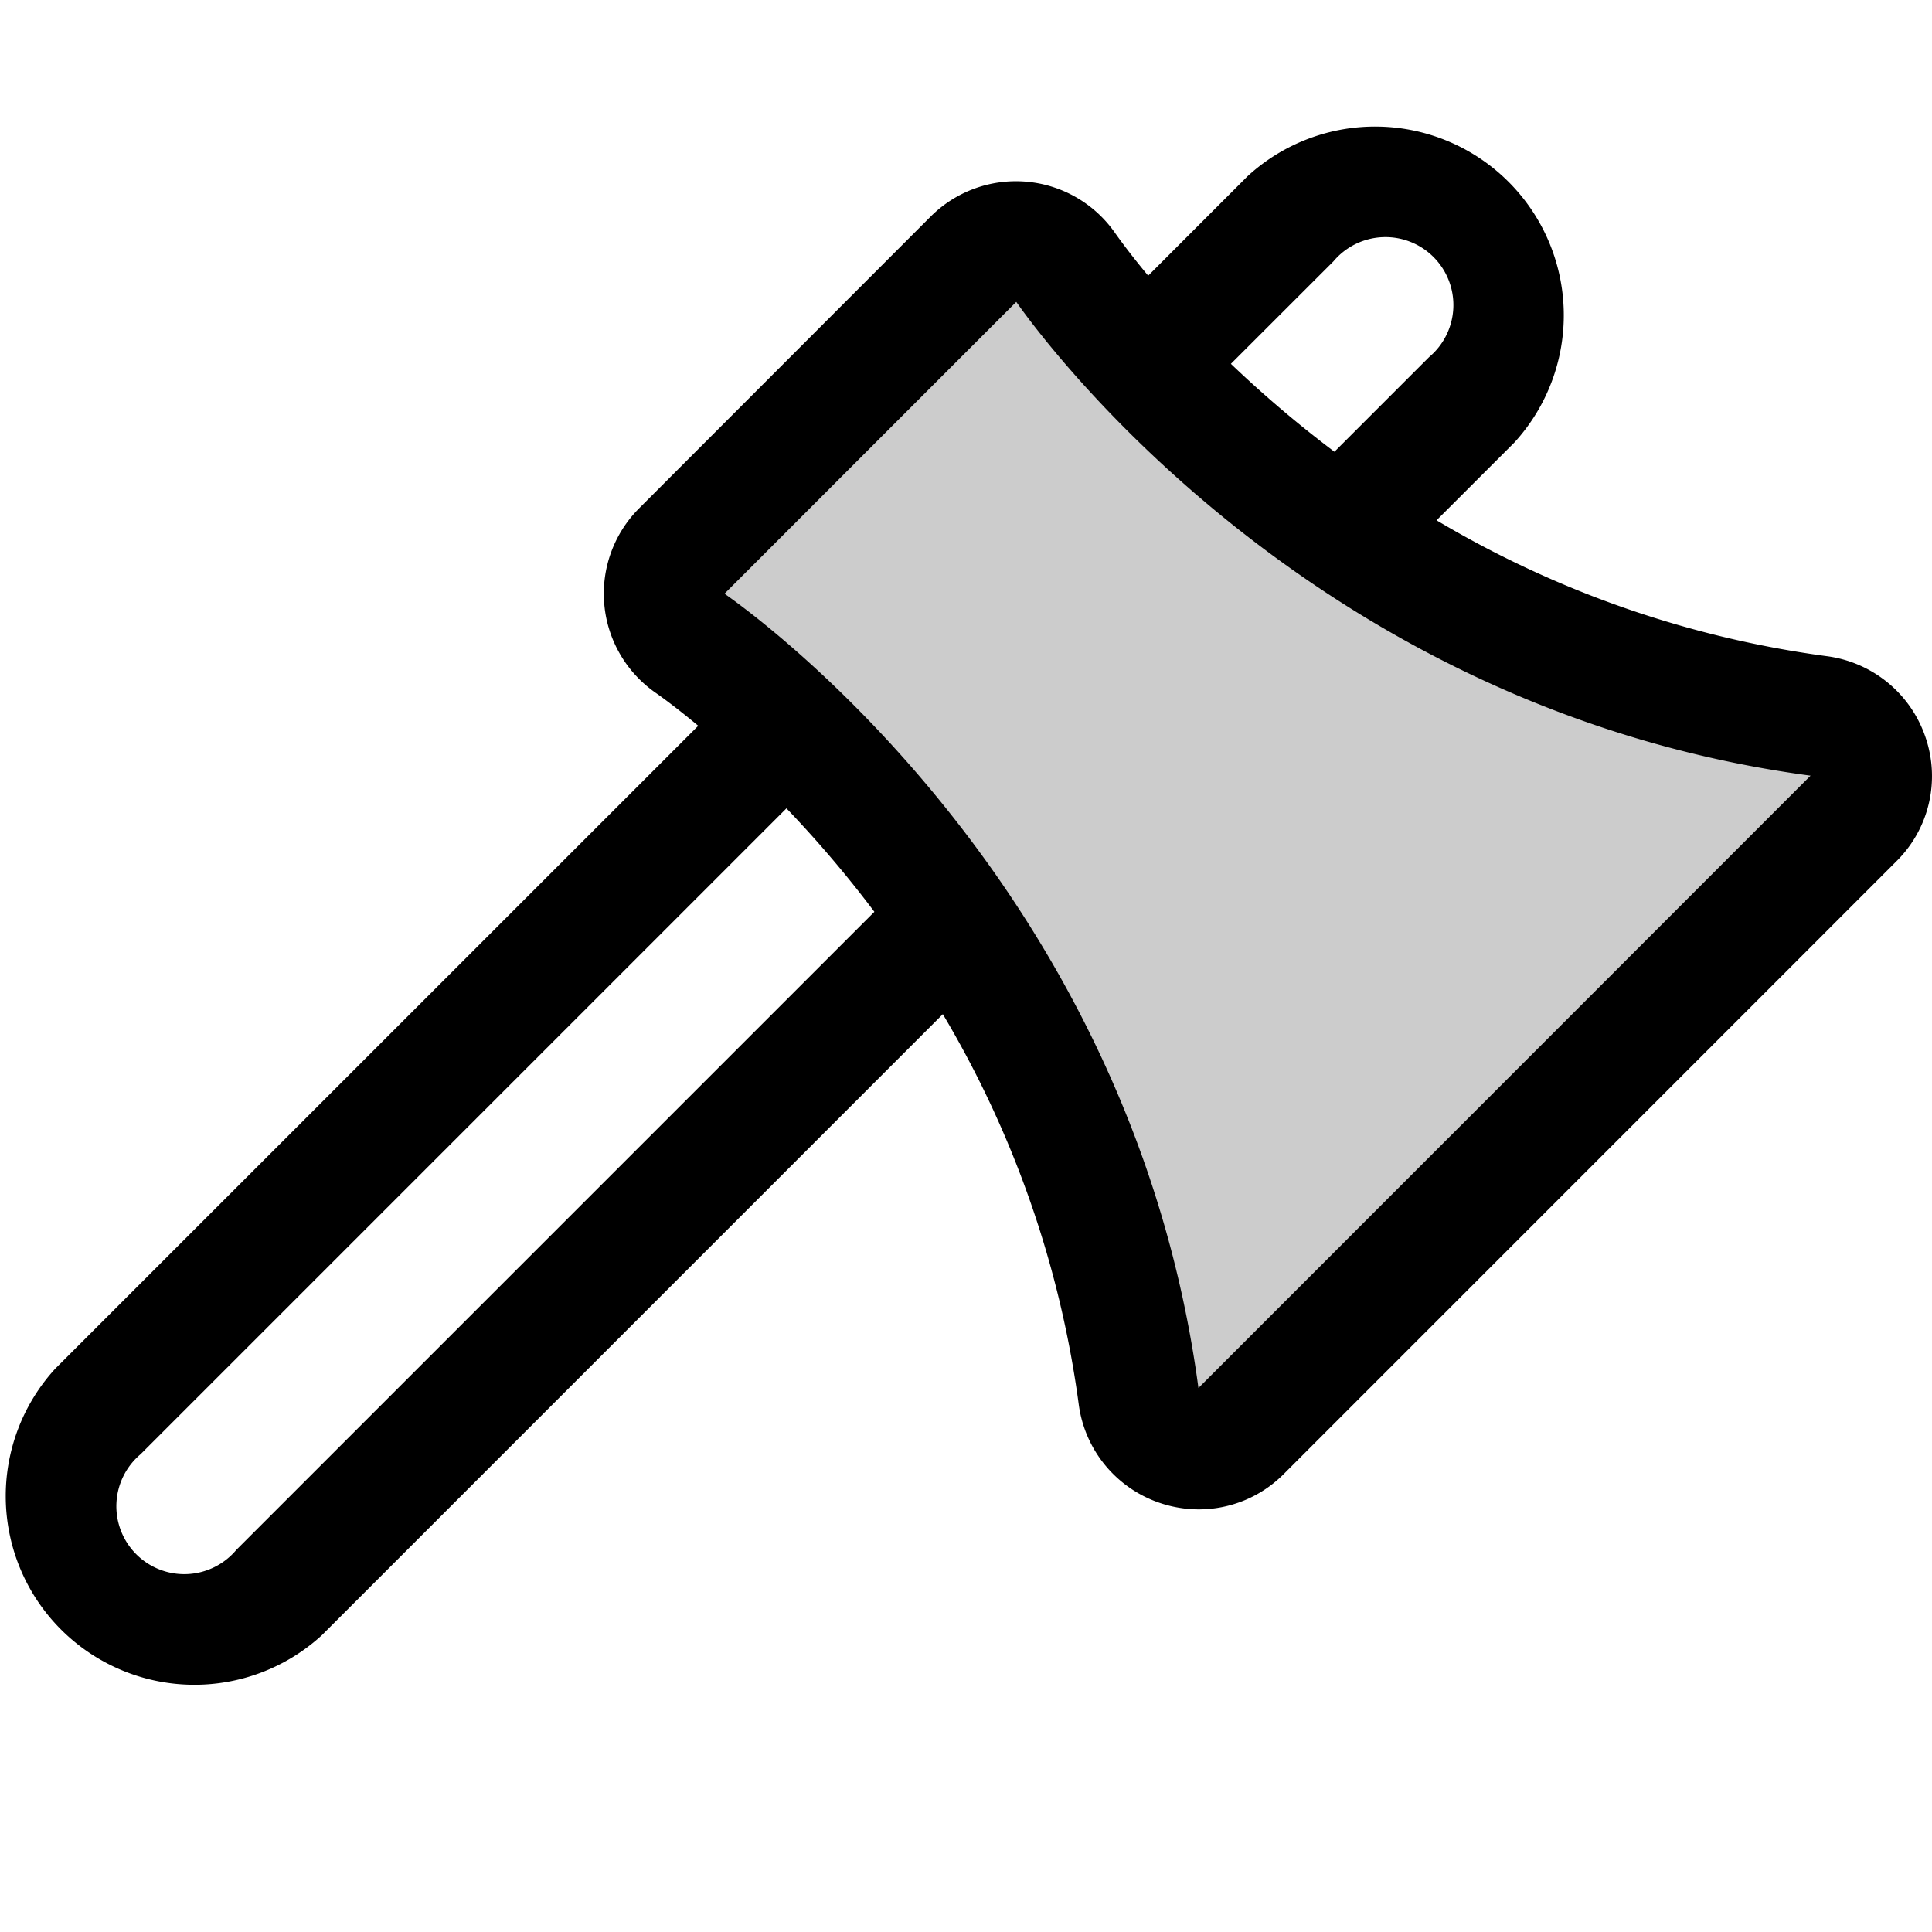 <svg xmlns="http://www.w3.org/2000/svg" width="1em" height="1em" viewBox="0 0 256 256"><g fill="currentColor"><path d="m245.65 108.46l-81.19 81.19a8 8 0 0 1-13.59-4.65c-7.09-53.14-42.41-87.8-59.45-99.76A8 8 0 0 1 90.33 73L129 34.33a8 8 0 0 1 12.2 1.09c12 17 46.62 52.36 99.76 59.45a8 8 0 0 1 4.69 13.59" opacity=".2"/><path d="M255.15 97.72A16 16 0 0 0 242 86.94a136.5 136.5 0 0 1-51.65-18l10.31-10.3a25 25 0 0 0-35.32-35.32l-13.2 13.21c-2.33-2.8-3.81-4.84-4.41-5.69a16 16 0 0 0-24.41-2.15L84.68 67.36a16 16 0 0 0 2.14 24.4c.86.6 2.9 2.08 5.7 4.41l-85.21 85.2a25 25 0 0 0 35.32 35.32l82.3-82.31a136.6 136.6 0 0 1 18 51.65a16 16 0 0 0 10.77 13.12a16.2 16.2 0 0 0 5.15.85a15.88 15.88 0 0 0 11.26-4.69l81.18-81.19a15.86 15.86 0 0 0 3.86-16.4m-78.46-63.09a9 9 0 1 1 12.68 12.68l-12.55 12.55a153 153 0 0 1-13.72-11.65ZM31.31 205.37a9 9 0 1 1-12.68-12.68l85.58-85.58a151 151 0 0 1 11.65 13.71Zm127.49-21.45C150 118.29 101.52 82.52 96 78.67L134.66 40c3.86 5.5 39.63 54 105.25 62.78Z"/></g></svg>